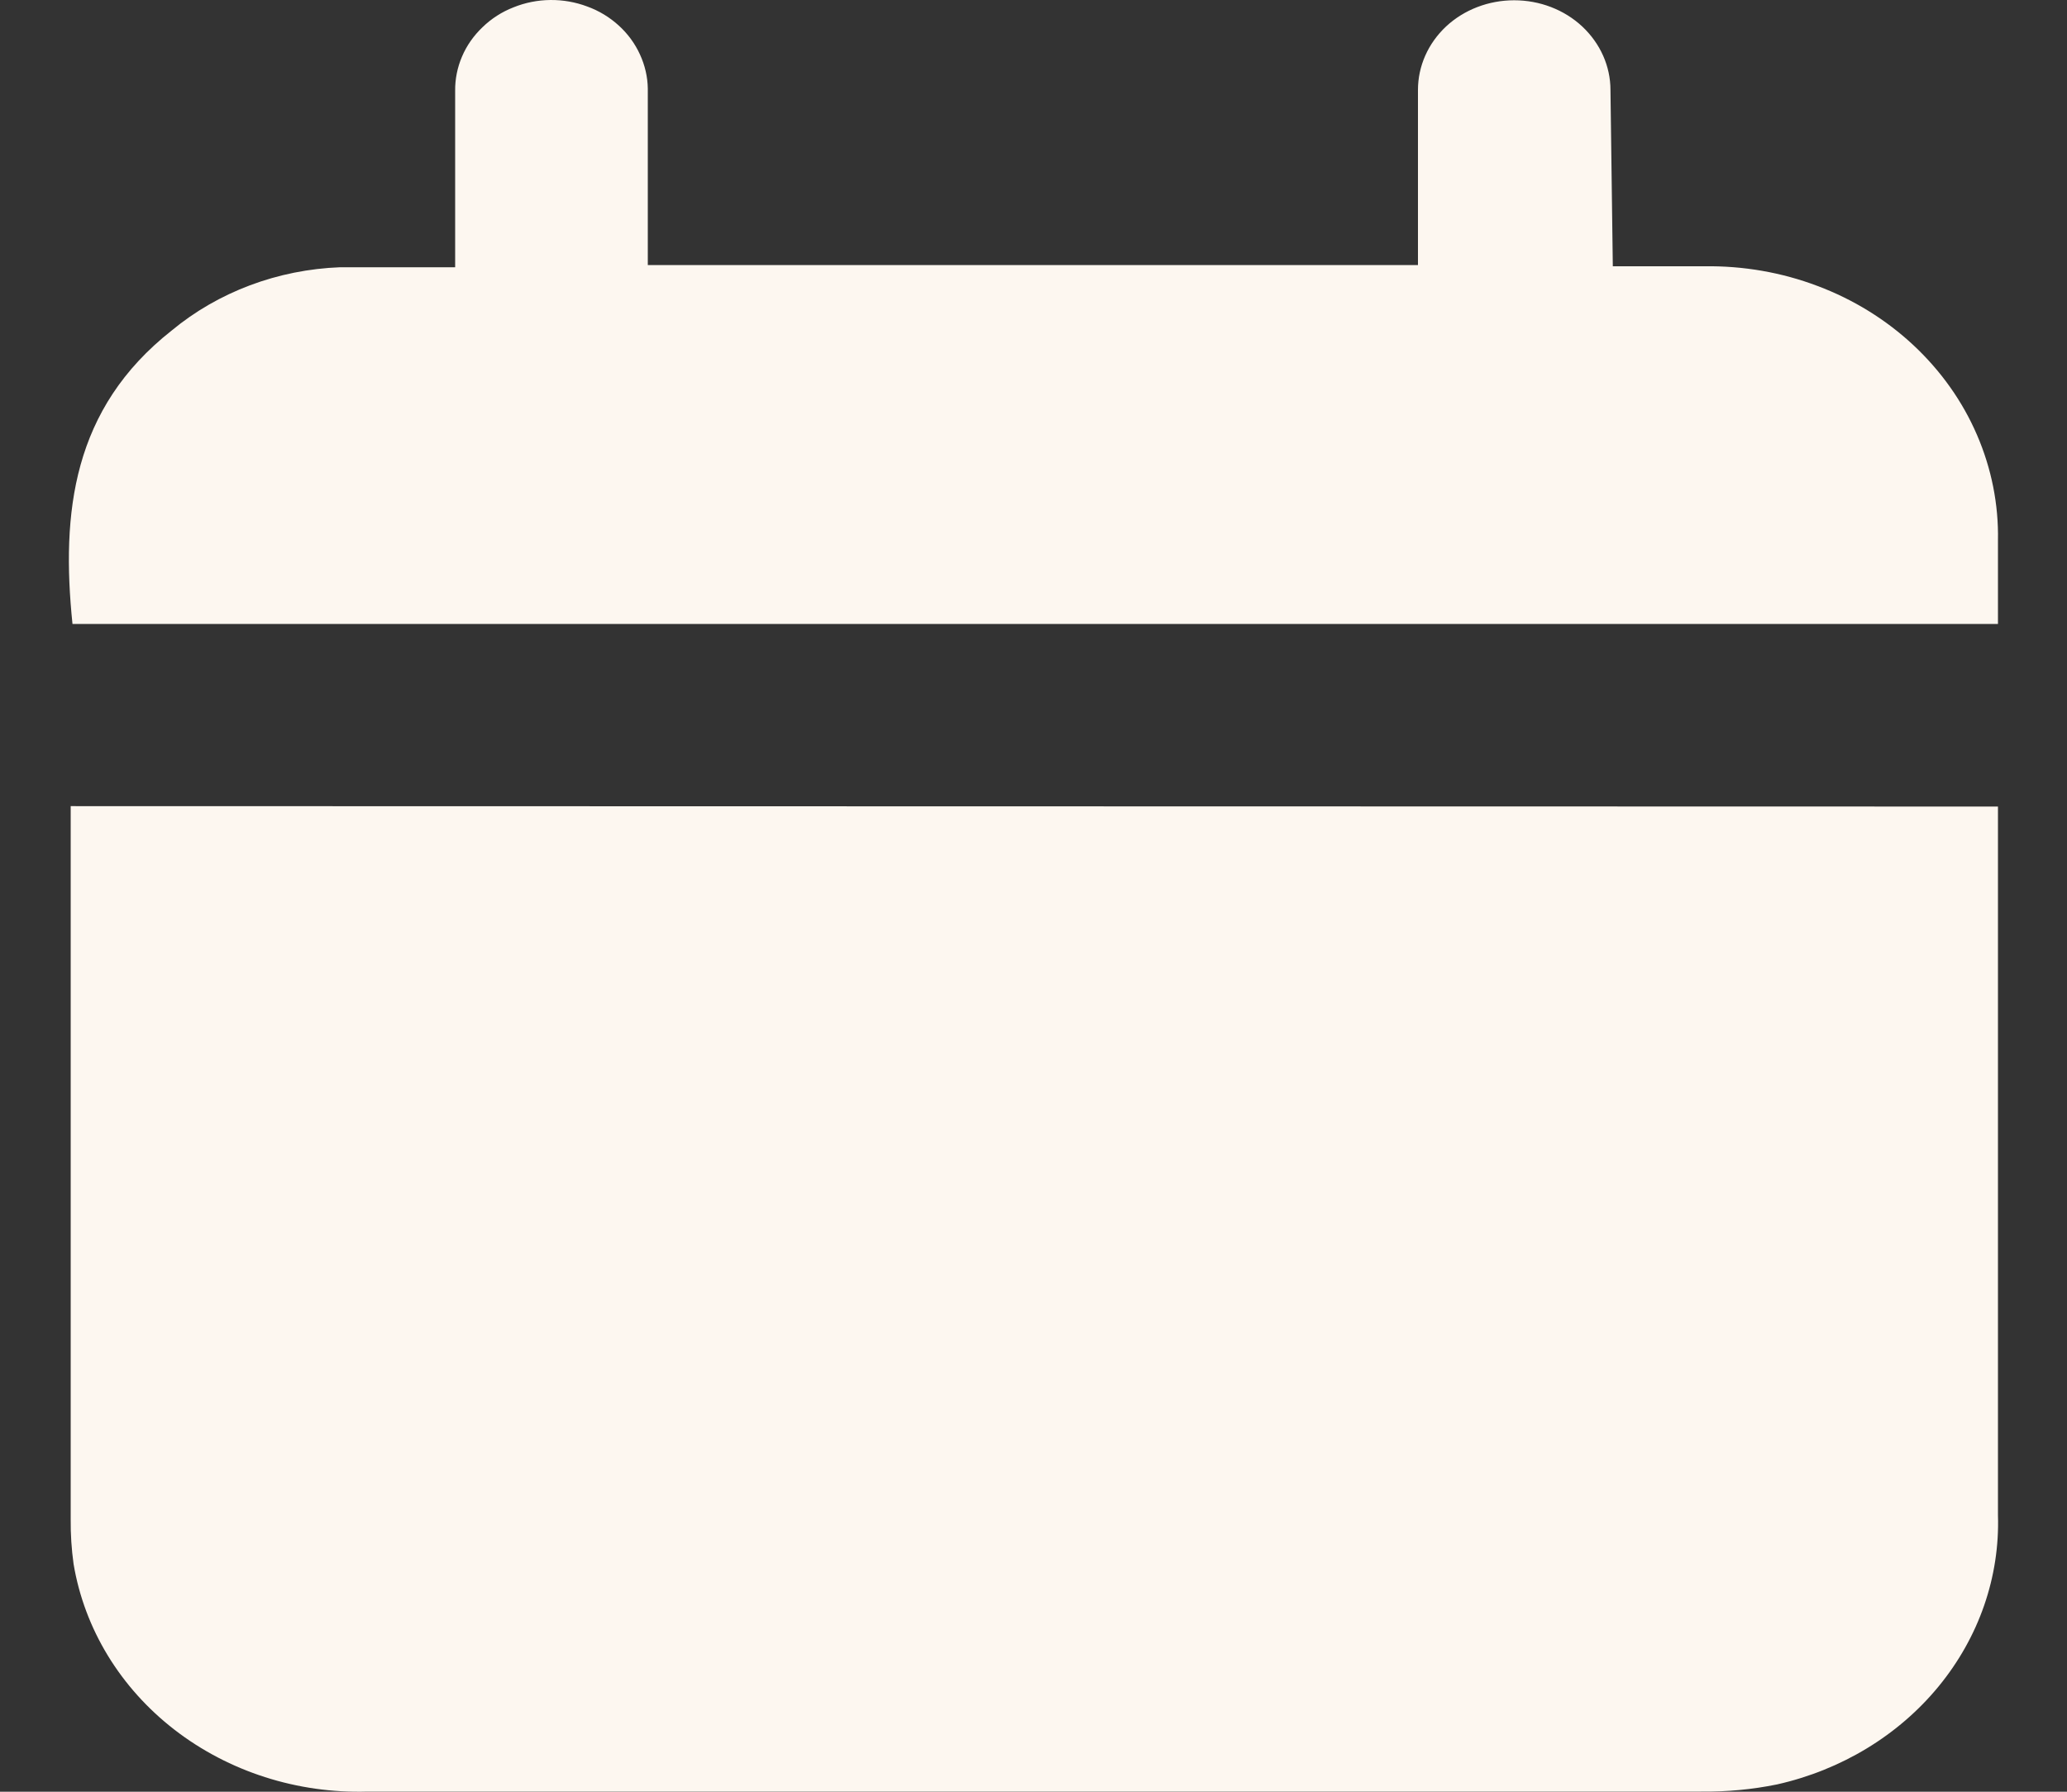 <svg width="15" height="13" viewBox="0 0 15 13" fill="none" xmlns="http://www.w3.org/2000/svg">
<rect x="0" y="0" width="15" height="13" fill="#333333" stroke="none"/>
<path d="M14.499 5.852V6.028C14.499 7.682 14.499 9.339 14.499 10.993C14.513 11.441 14.361 11.879 14.069 12.235C13.777 12.591 13.363 12.842 12.896 12.947C12.715 12.984 12.53 13.001 12.344 12.999H2.668C2.158 13.014 1.659 12.854 1.266 12.55C0.873 12.246 0.613 11.819 0.534 11.348C0.519 11.24 0.512 11.132 0.513 11.023V5.996C0.513 5.95 0.513 5.905 0.513 5.849L14.499 5.852Z" fill="#FDF7F0"/>
<path d="M11.704 1.932H12.368C12.649 1.928 12.929 1.976 13.19 2.075C13.451 2.173 13.688 2.32 13.886 2.505C14.085 2.691 14.242 2.912 14.347 3.156C14.452 3.399 14.504 3.659 14.499 3.922C14.499 4.12 14.499 4.319 14.499 4.527H0.526C0.443 3.72 0.526 2.965 1.246 2.398C1.584 2.118 2.016 1.956 2.469 1.939C2.738 1.939 3.01 1.939 3.303 1.939V0.659C3.302 0.574 3.319 0.489 3.353 0.41C3.387 0.33 3.438 0.258 3.502 0.197C3.566 0.135 3.642 0.086 3.727 0.053C3.811 0.019 3.902 0.001 3.993 5.08498e-05C4.085 -0.001 4.176 0.015 4.261 0.047C4.347 0.078 4.424 0.125 4.49 0.185C4.556 0.245 4.608 0.316 4.644 0.395C4.68 0.473 4.7 0.558 4.701 0.643C4.701 1.011 4.701 1.376 4.701 1.744V1.923H10.29V1.568C10.29 1.265 10.29 0.959 10.29 0.653C10.29 0.48 10.363 0.315 10.494 0.192C10.625 0.07 10.803 0.002 10.988 0.002C11.174 0.002 11.351 0.07 11.482 0.192C11.613 0.315 11.687 0.48 11.687 0.653L11.704 1.932Z" fill="#FDF7F0"/>
</svg>

